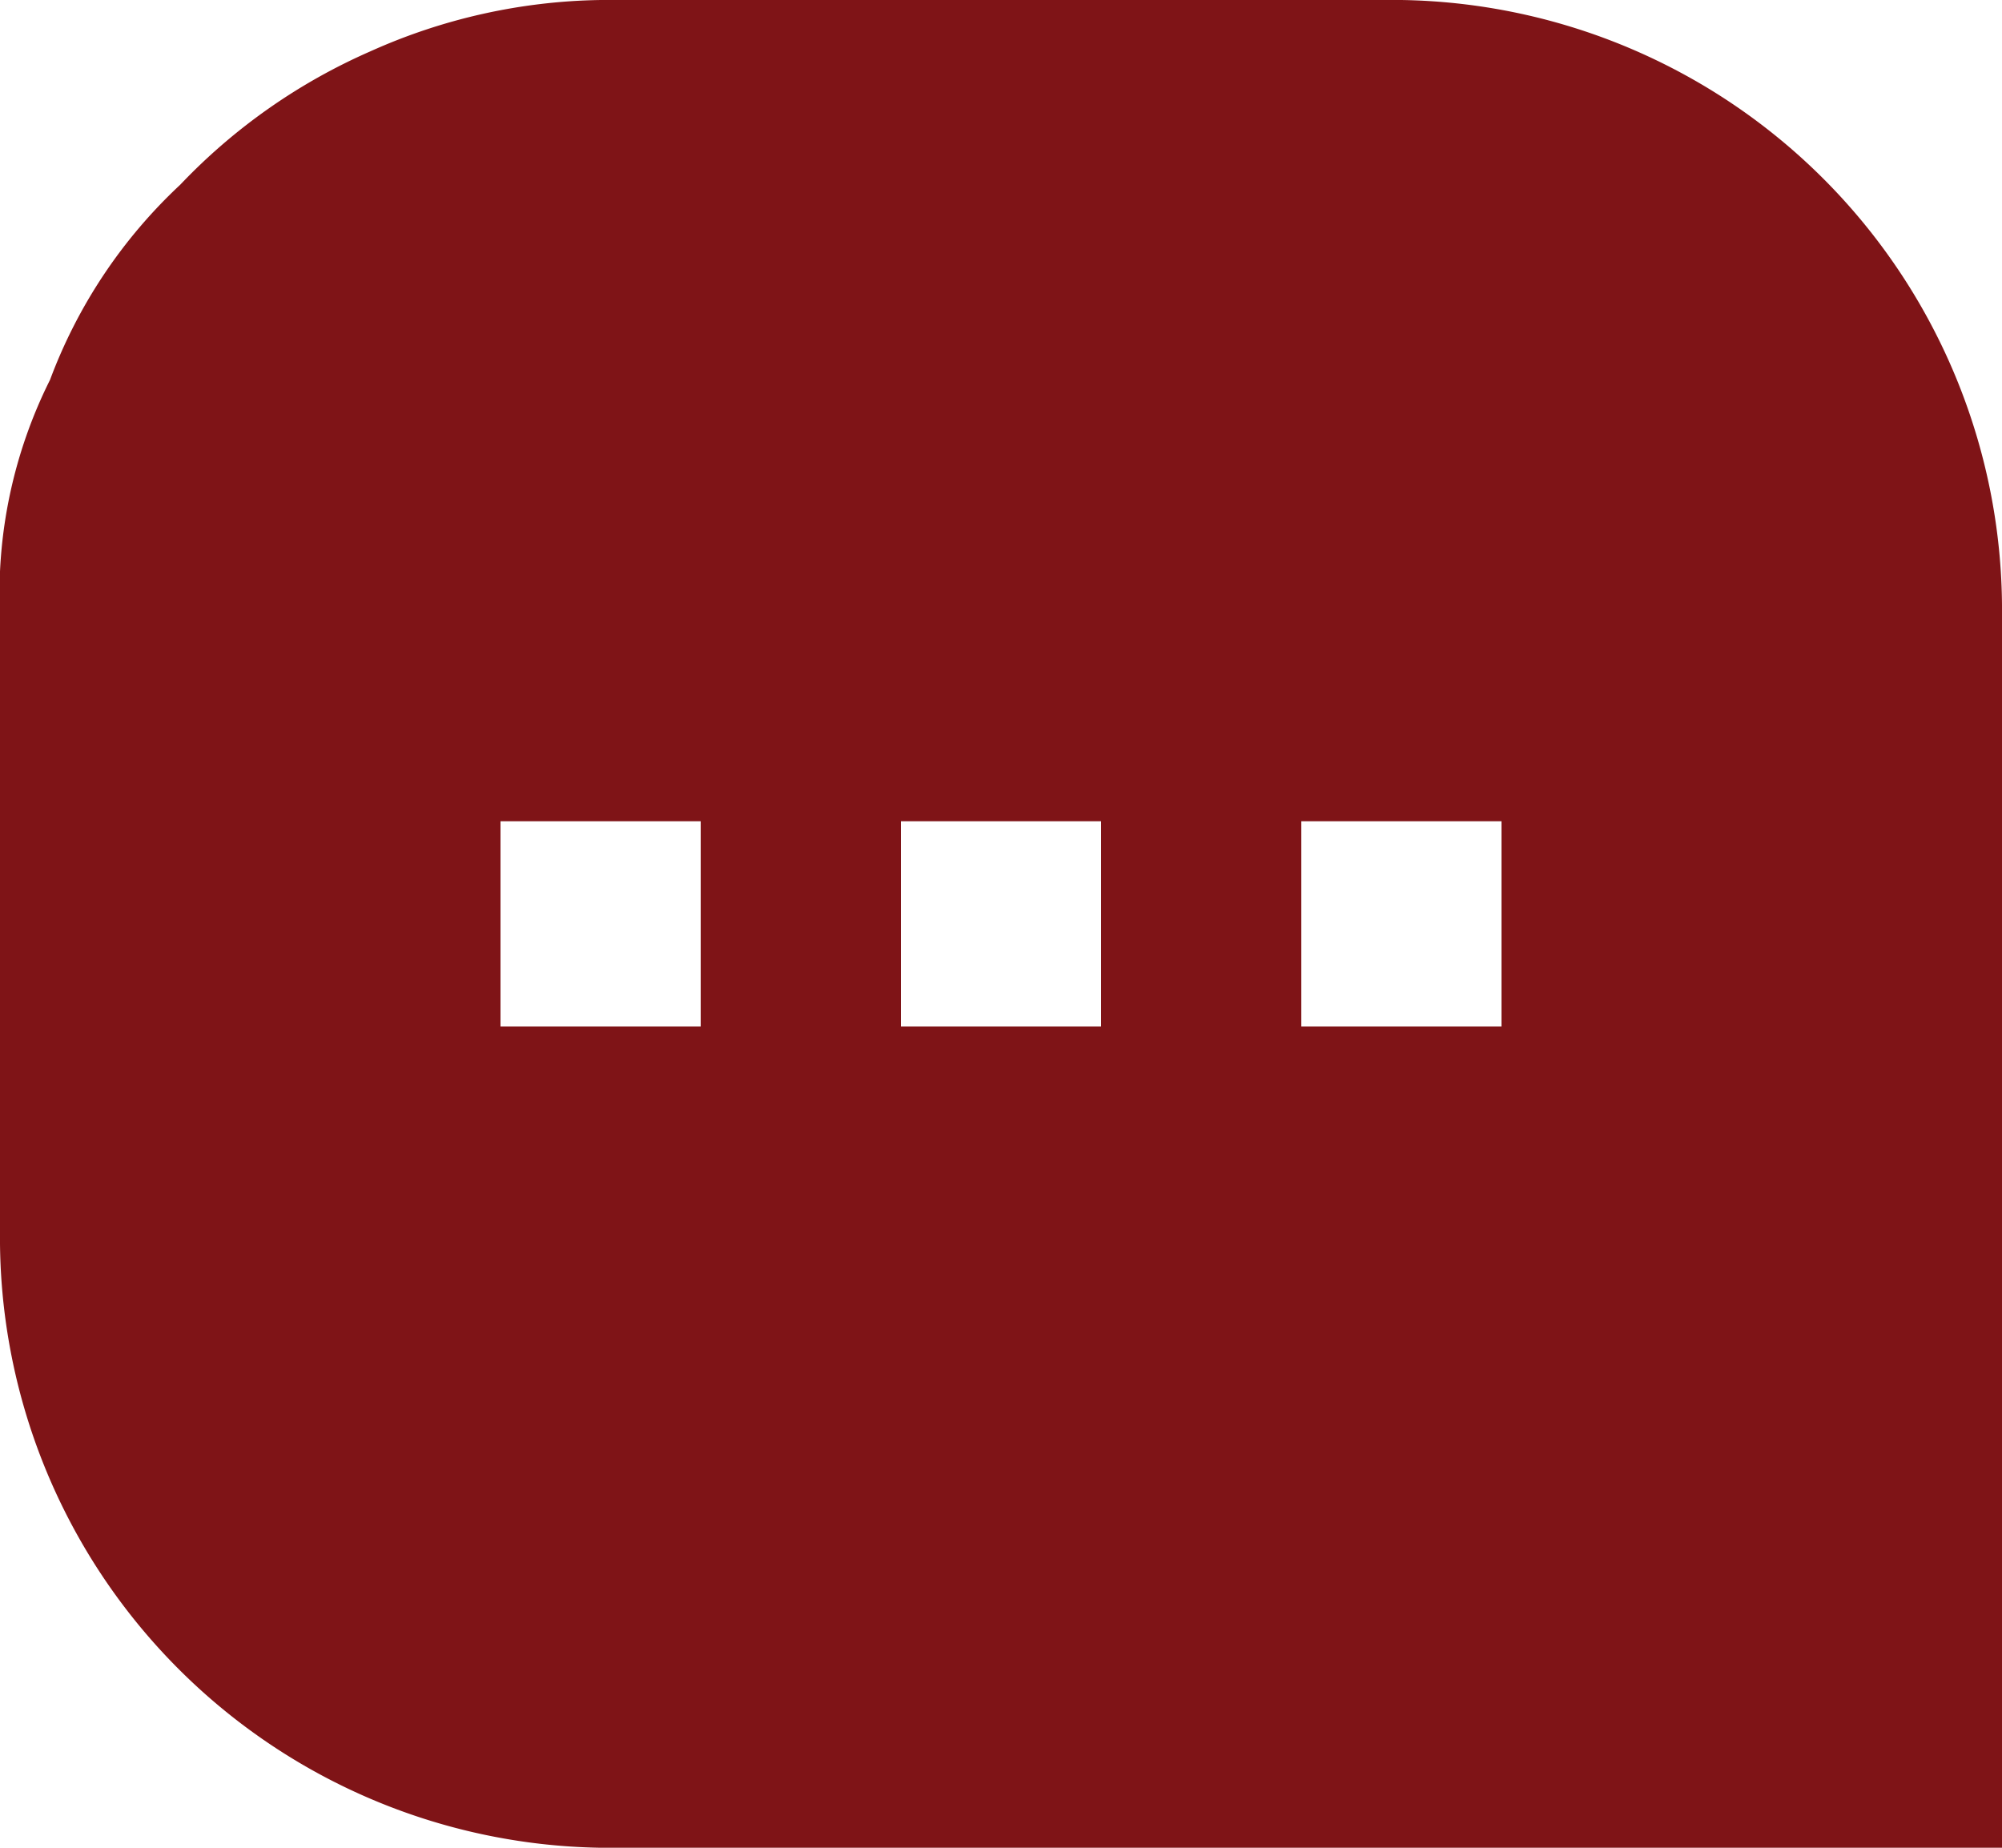 <svg xmlns="http://www.w3.org/2000/svg" width="26" height="24" viewBox="0 0 26 24">
  <path id="Message" d="M0,8A6.208,6.208,0,0,1,.65,4.933,6.632,6.632,0,0,1,2.34,2.4,7.617,7.617,0,0,1,4.81.667,7.549,7.549,0,0,1,7.8,0H18.2A7.925,7.925,0,0,1,26,8V24H7.8A7.925,7.925,0,0,1,0,16Zm11.7,5.333h2.6V10.667H11.7Zm5.2,0h2.6V10.667H16.9Zm-10.4,0H9.1V10.667H6.5Z" fill="#7f1417"/>
</svg>
